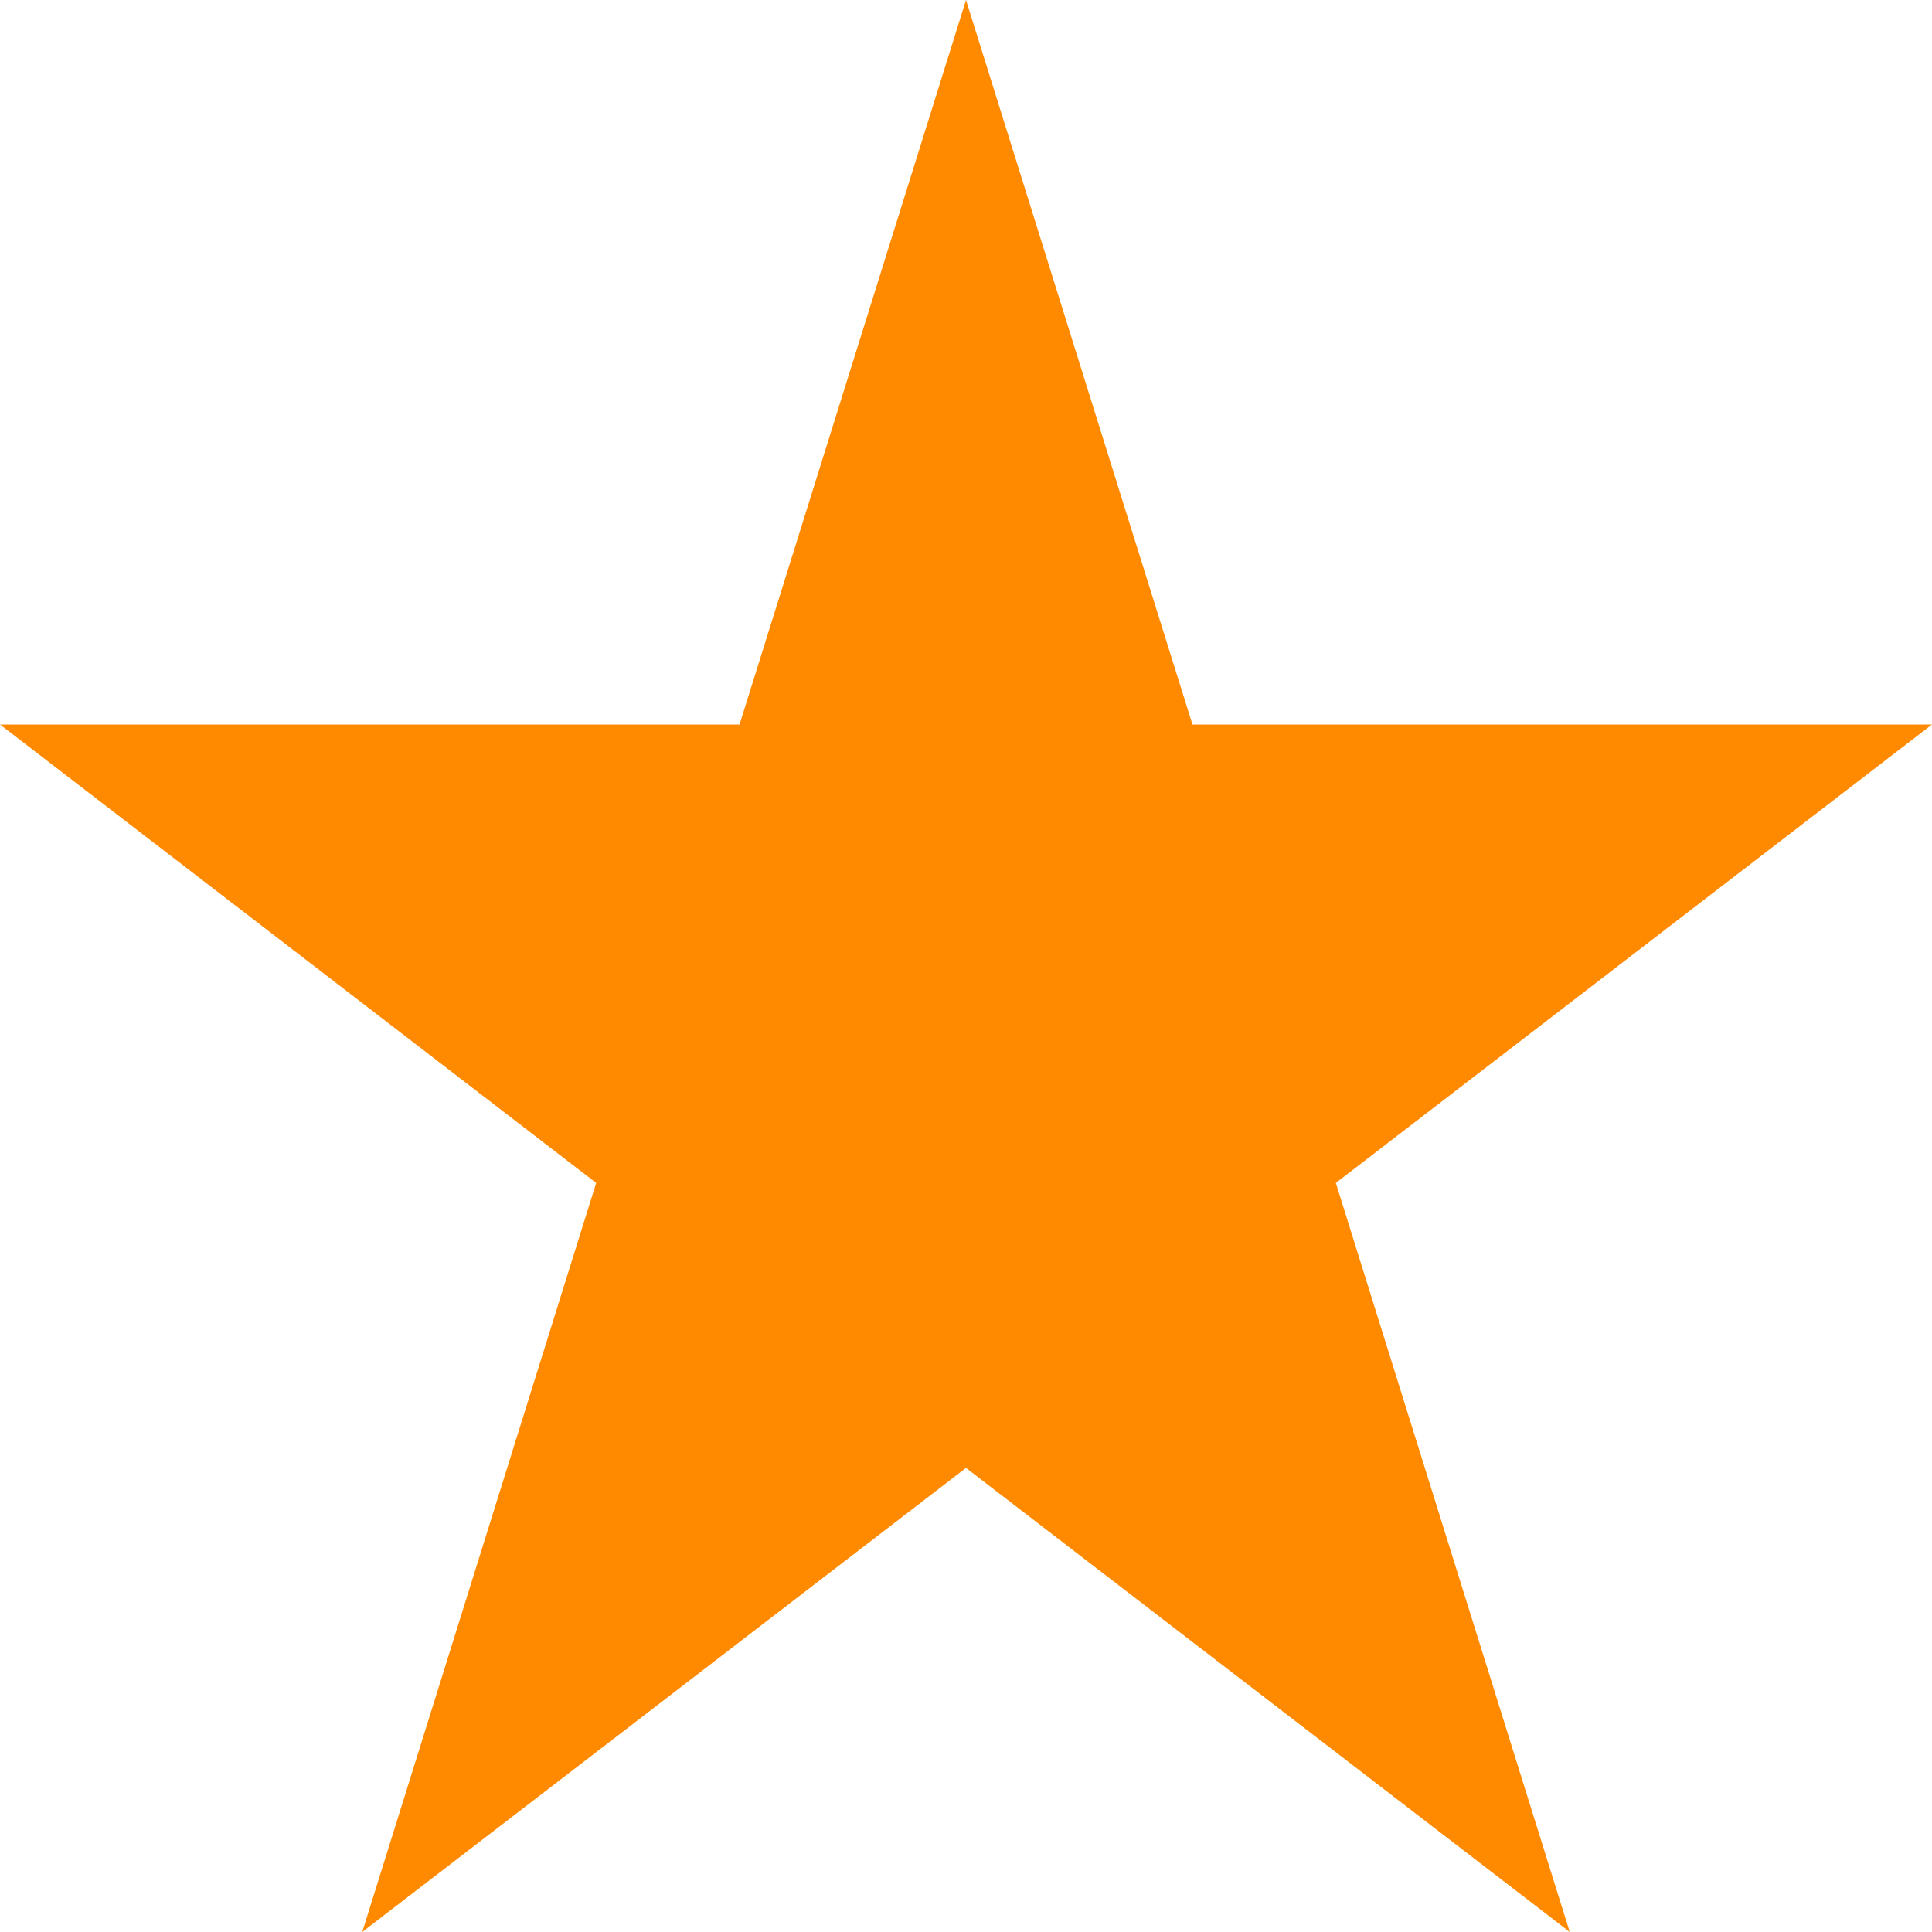 <svg width="14" height="14" viewBox="0 0 14 14" fill="none" xmlns="http://www.w3.org/2000/svg">
<path d="M9.68 8.572L11.375 14L7 10.637L2.625 14L4.32 8.572L0 5.25H5.359L7 0L8.641 5.25H14L9.68 8.572Z" fill="#FF8A00"/>
</svg>
